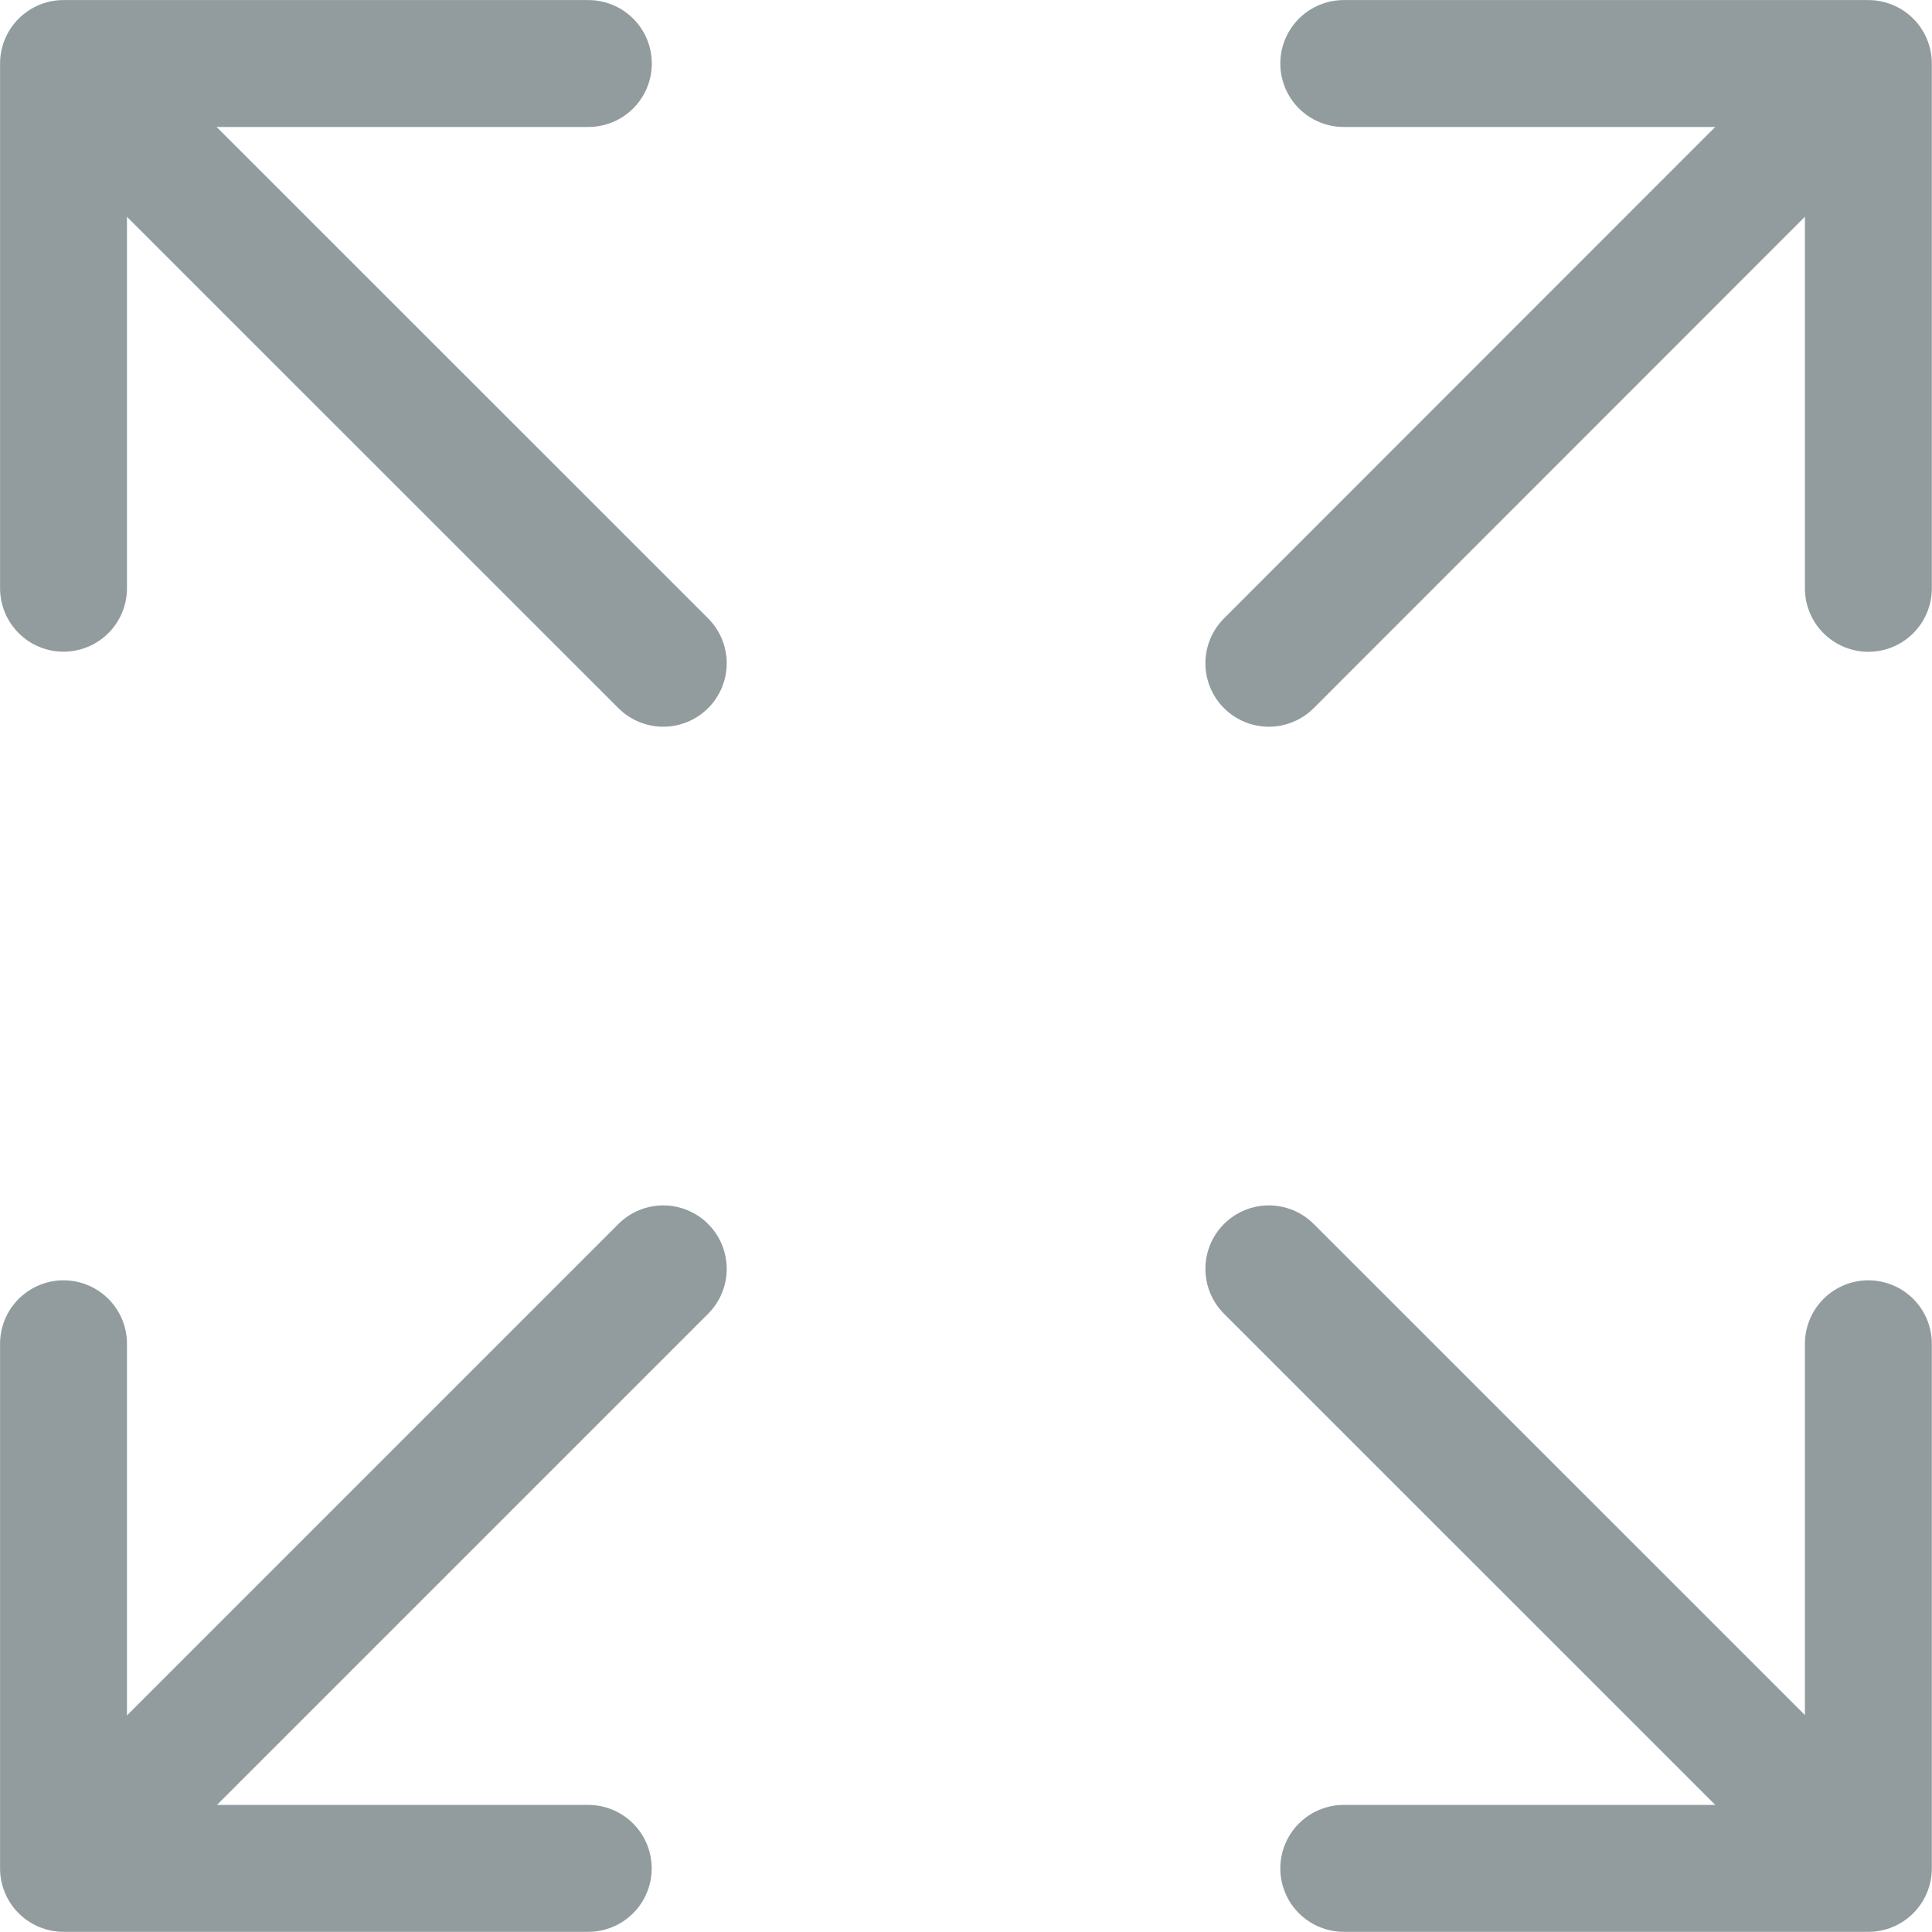<svg xmlns="http://www.w3.org/2000/svg" width="17.125" height="17.125" viewBox="0 0 17.125 17.125">
  <g id="ウィンドウ最大アイコン" transform="translate(-2.25 -2.25)">
    <path id="パス_805" data-name="パス 805" d="M15.9,11.25V15.9H11.25" transform="translate(2.911 2.911)" fill="none" stroke="#929c9f" stroke-linecap="round" stroke-linejoin="round" stroke-width="1.125"/>
    <path id="パス_806" data-name="パス 806" d="M15.58,15.579l-4.892-4.891" transform="translate(2.809 2.809)" fill="none" stroke="#929c9f" stroke-linecap="round" stroke-linejoin="round" stroke-width="1.125"/>
    <path id="パス_807" data-name="パス 807" d="M2.813,7.464V2.813H7.465" fill="none" stroke="#929c9f" stroke-linecap="round" stroke-linejoin="round" stroke-width="1.125"/>
    <path id="パス_808" data-name="パス 808" d="M3.171,3.172,8.064,8.064" transform="translate(0.065 0.065)" fill="none" stroke="#929c9f" stroke-linecap="round" stroke-linejoin="round" stroke-width="1.125"/>
    <path id="パス_809" data-name="パス 809" d="M11.25,2.813H15.9V7.465" transform="translate(2.911)" fill="none" stroke="#929c9f" stroke-linecap="round" stroke-linejoin="round" stroke-width="1.125"/>
    <path id="パス_810" data-name="パス 810" d="M15.579,3.171,10.688,8.064" transform="translate(2.809 0.065)" fill="none" stroke="#929c9f" stroke-linecap="round" stroke-linejoin="round" stroke-width="1.125"/>
    <path id="パス_811" data-name="パス 811" d="M7.464,15.9H2.813V11.25" transform="translate(0 2.911)" fill="none" stroke="#929c9f" stroke-linecap="round" stroke-linejoin="round" stroke-width="1.125"/>
    <path id="パス_812" data-name="パス 812" d="M3.172,15.58l4.892-4.892" transform="translate(0.065 2.809)" fill="none" stroke="#929c9f" stroke-linecap="round" stroke-linejoin="round" stroke-width="1.125"/>
  </g>
</svg>
